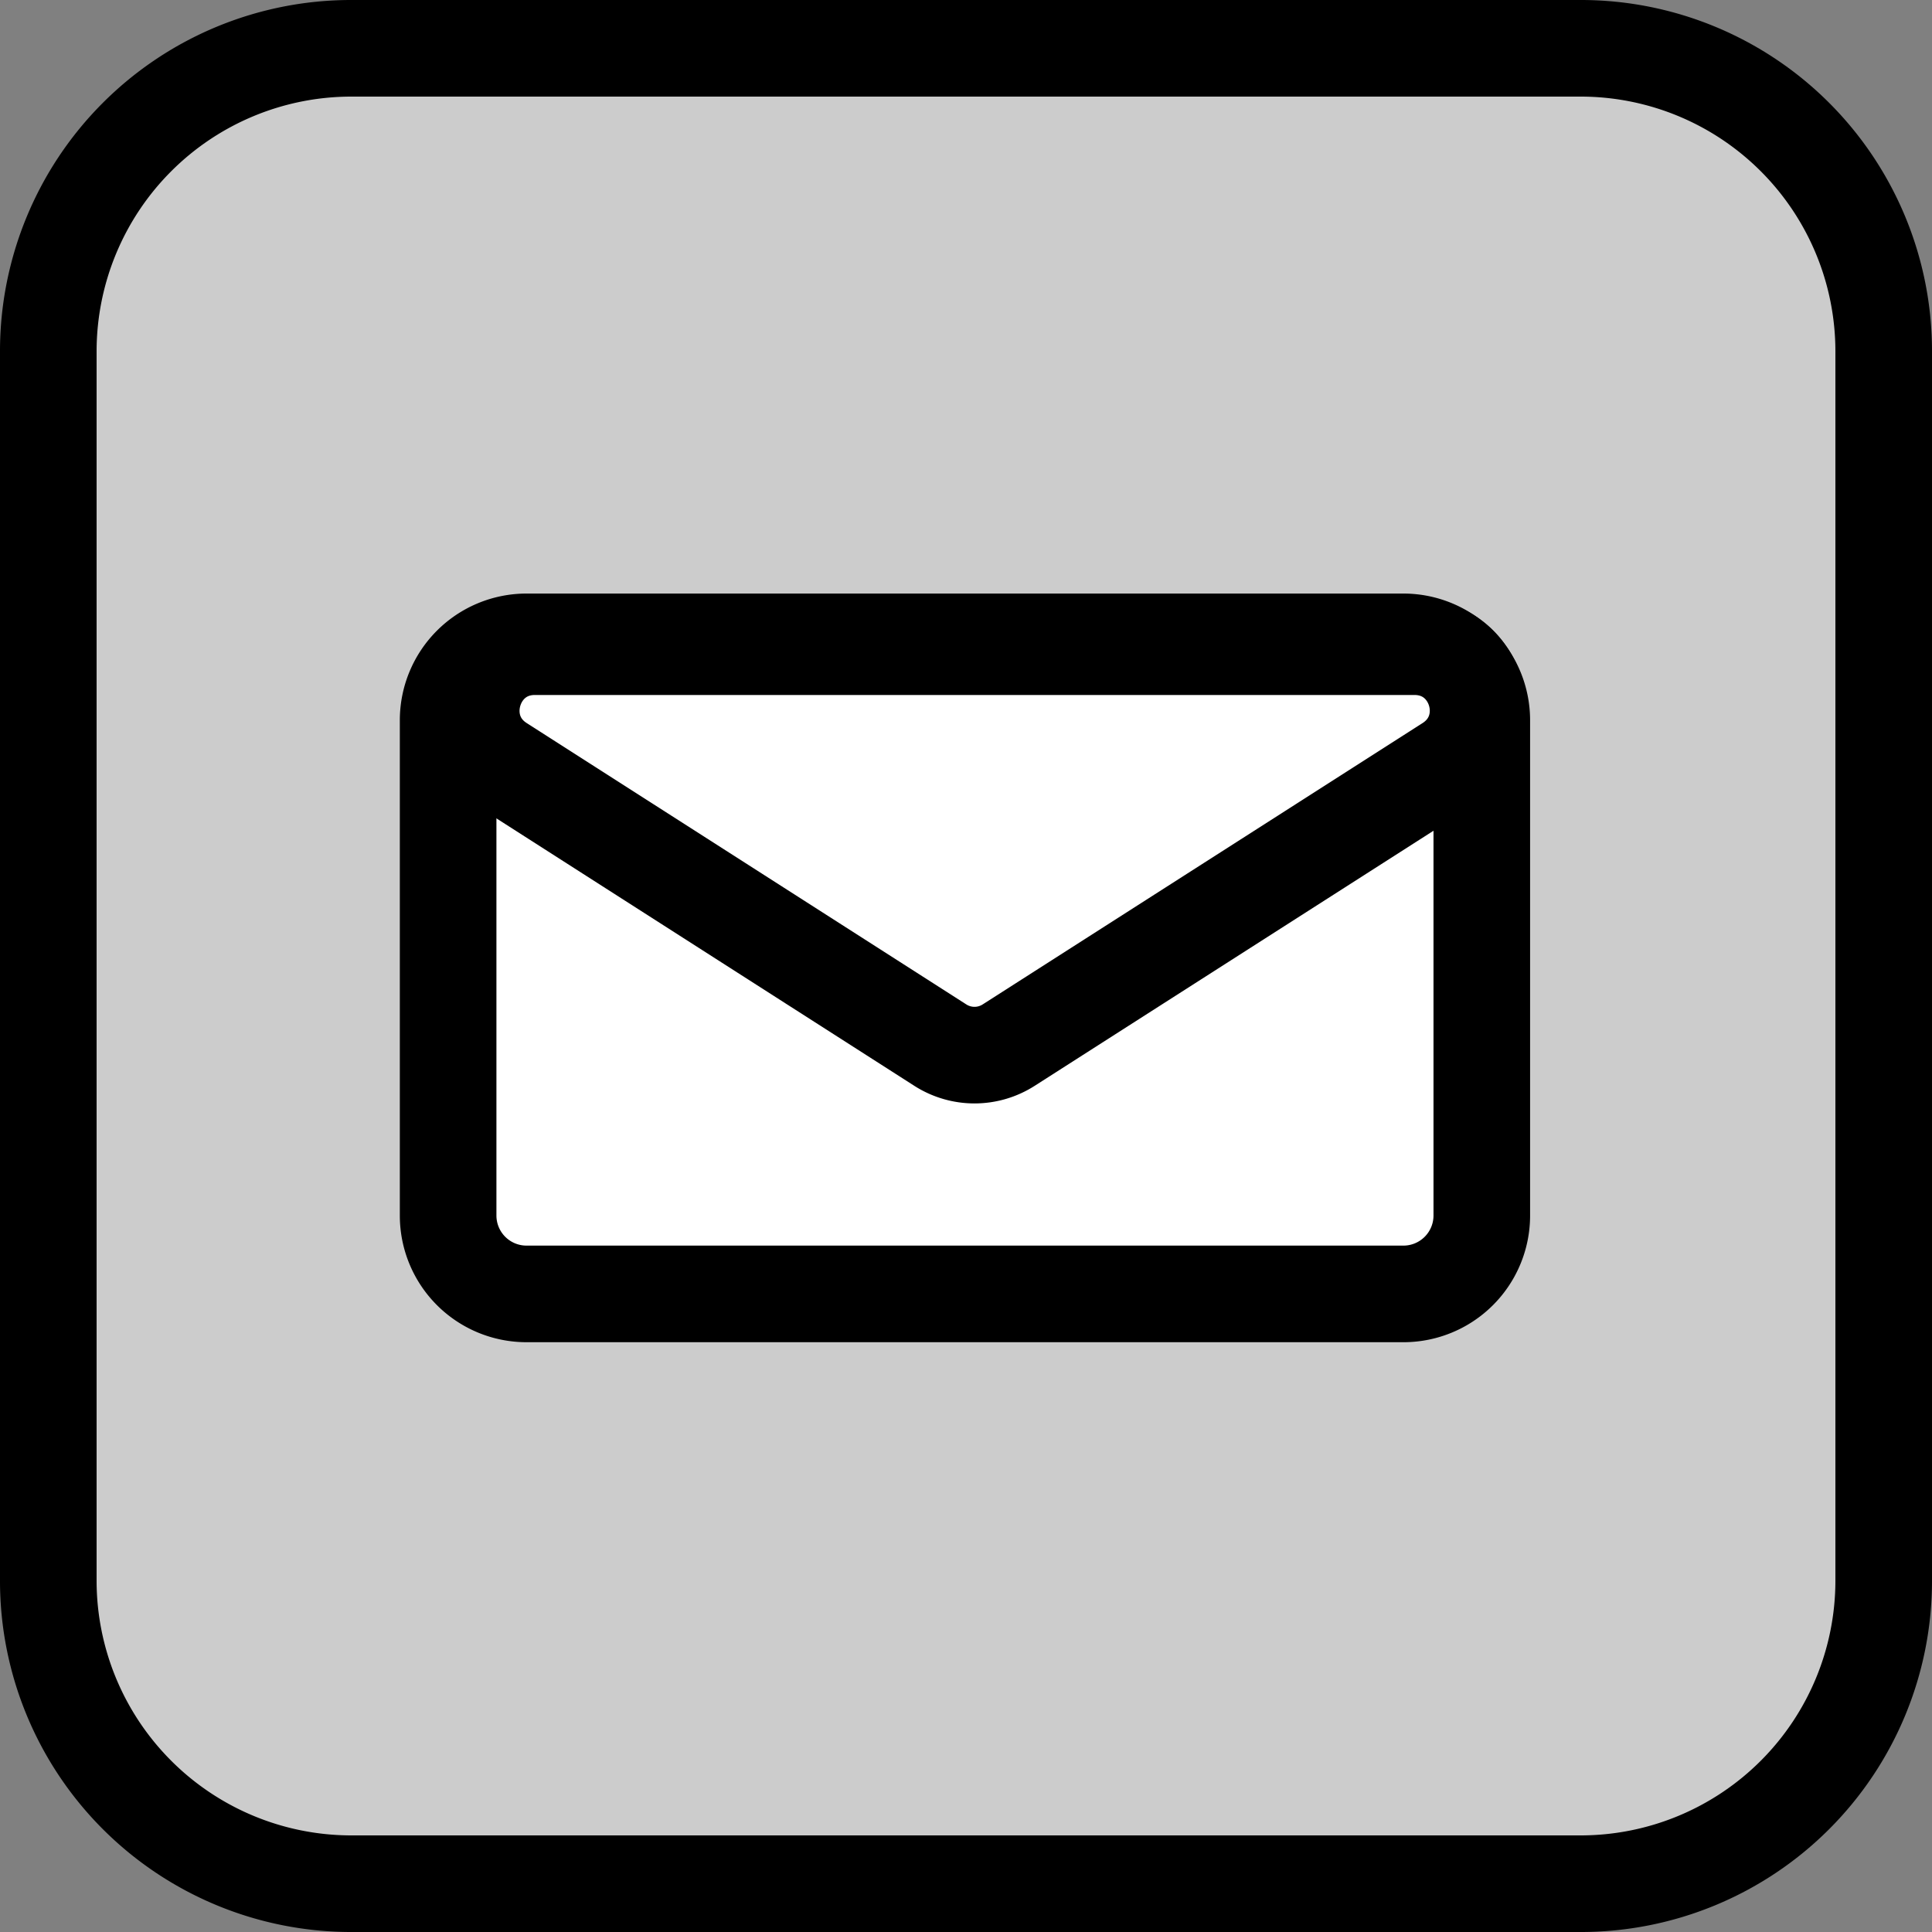 <svg xmlns="http://www.w3.org/2000/svg" viewBox="0 0 400 400"><rect x="0" y="0" width="400" height="400" fill="#808080" stroke="none"/><defs><style>.cls-1{fill:#ccc;}.cls-2,.cls-3{fill:#fff;}.cls-3{stroke:#000;stroke-miterlimit:10;stroke-width:20px;fill-rule:evenodd;}</style></defs><g id="border"><g id="border-2" data-name="border"><rect class="cls-1" x="10" y="10" width="380" height="380" rx="62.7"/><path d="M327.3,20A52.76,52.76,0,0,1,380,72.7V327.3A52.76,52.76,0,0,1,327.3,380H72.7A52.76,52.76,0,0,1,20,327.3V72.7A52.76,52.76,0,0,1,72.7,20H327.3m0-20H72.7A72.7,72.7,0,0,0,0,72.7V327.3A72.7,72.7,0,0,0,72.7,400H327.3A72.7,72.7,0,0,0,400,327.3V72.7A72.7,72.7,0,0,0,327.3,0Z"/></g></g><g id="mail"><g id="mail_icon" data-name="mail icon"><rect class="cls-2" x="92.79" y="132.89" width="214" height="135" rx="16.22"/><path d="M290.57,142.89a6.24,6.24,0,0,1,6.22,6.23V251.67a6.23,6.23,0,0,1-6.22,6.22H109a6.23,6.23,0,0,1-6.22-6.22V149.12a6.24,6.24,0,0,1,6.22-6.23H290.57m0-20H109a26.23,26.23,0,0,0-26.22,26.23V251.67A26.22,26.22,0,0,0,109,277.89H290.57a26.22,26.22,0,0,0,26.22-26.22V149.12a26.23,26.23,0,0,0-26.22-26.23Z"/><path class="cls-3" d="M208.87,216.36l91.06-58.24C311,151,306,133.89,292.84,133.89H110.74c-13.14,0-18.15,17.15-7.09,24.23l91,58.24A13.12,13.12,0,0,0,208.87,216.36Z"/></g></g></svg>
